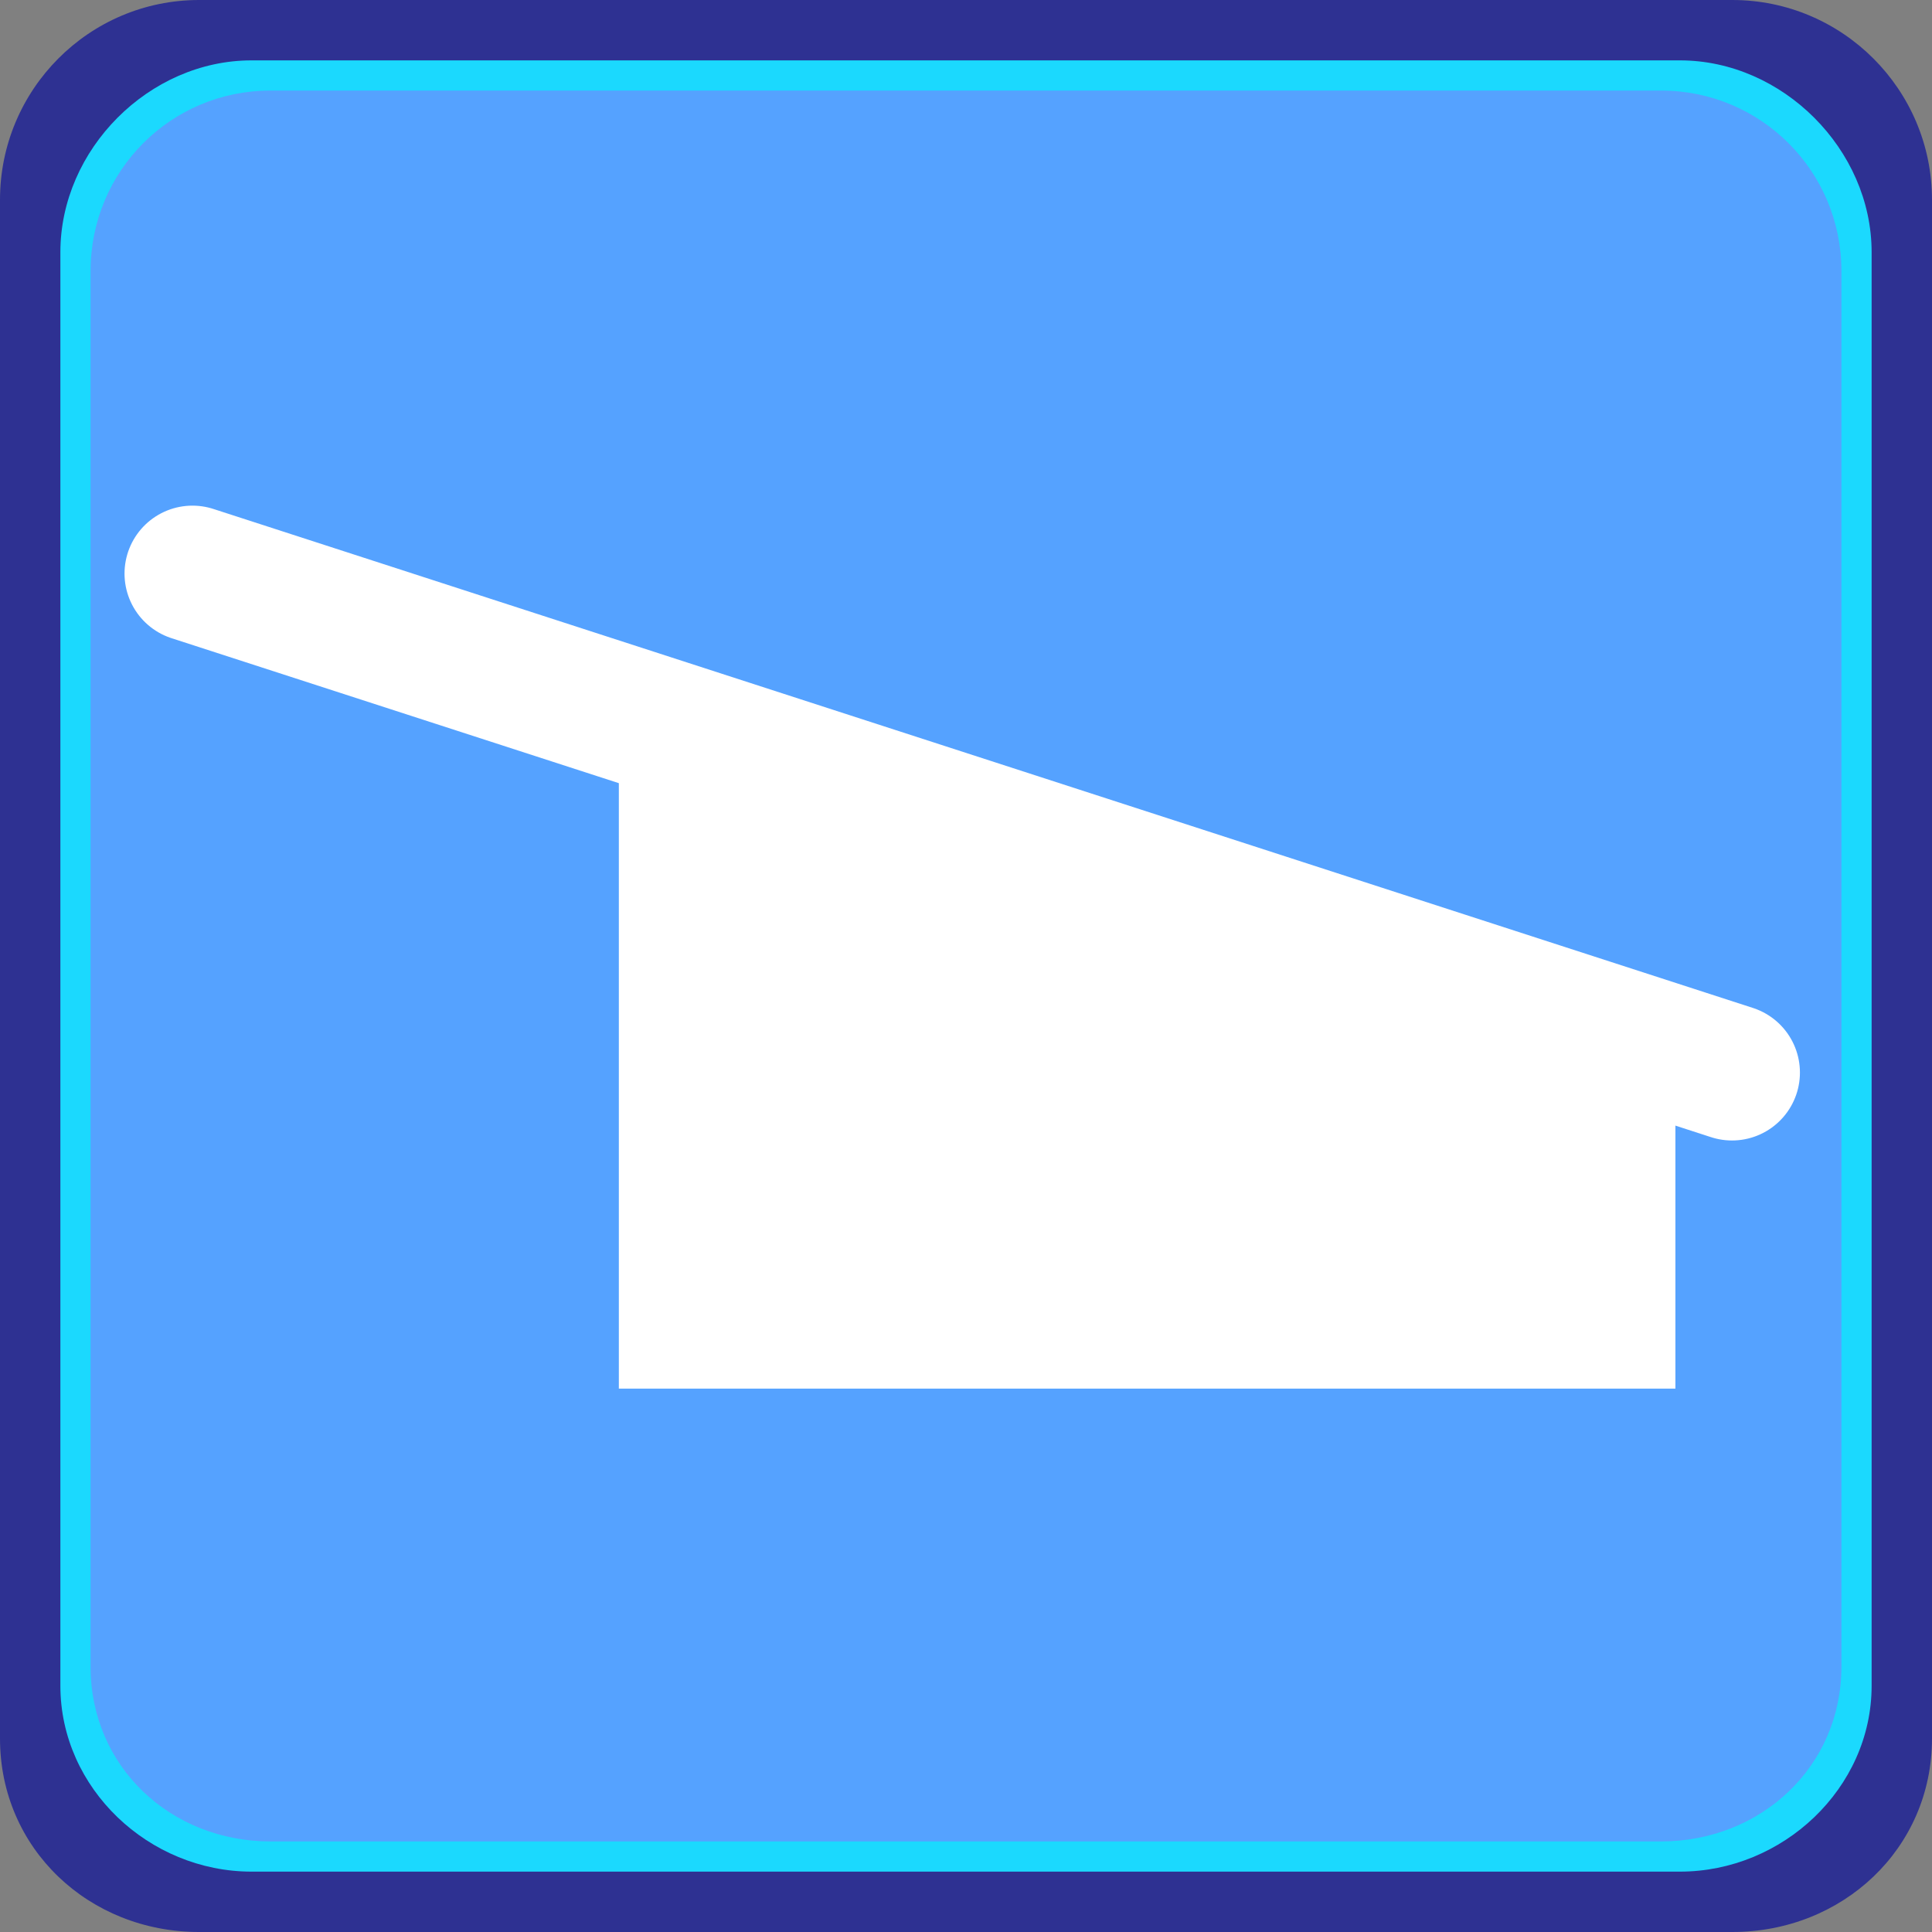 <?xml version="1.0" encoding="utf-8"?>
<!-- Generator: Adobe Illustrator 16.0.3, SVG Export Plug-In . SVG Version: 6.00 Build 0)  -->
<!DOCTYPE svg PUBLIC "-//W3C//DTD SVG 1.0//EN" "http://www.w3.org/TR/2001/REC-SVG-20010904/DTD/svg10.dtd">
<svg version="1.0" id="Layer_1" xmlns="http://www.w3.org/2000/svg" xmlns:xlink="http://www.w3.org/1999/xlink" x="0px" y="0px"
	 width="128px" height="128px" viewBox="0 0 128 128" enable-background="new 0 0 128 128" xml:space="preserve">
<rect x="0" y="0" width="128" height="128" fill="#808080" stroke="none"/>
<path fill="#2E3192" d="M128,115.182c0,7.312-5.942,12.818-13.228,12.818H13.192C5.906,128,0,122.493,0,115.182V13.239
	C0,5.927,5.906,0,13.192,0h101.58C122.058,0,128,5.927,128,13.239V115.182z"/>
<path fill="#1BD9FE" d="M124,111.685c0,6.812-5.909,12.315-12.696,12.315h-94.64C9.875,124,4,118.496,4,111.685V16.708
	C4,9.895,9.875,4,16.664,4h94.64C118.091,4,124,9.895,124,16.708V111.685z"/>
<path fill="#55A2FF" d="M122,110.42c0,6.631-5.344,11.58-11.951,11.58H17.92C11.312,122,6,117.051,6,110.42V17.962
	C6,11.331,11.312,6,17.92,6h92.129C116.656,6,122,11.331,122,17.962V110.42z"/>
<g id="i" display="none">
	<path display="inline" fill="#FFFFFF" d="M73.829,88.147c0,1.913,0.034,3.695,0.111,5.345c0.071,1.651,0.4,2.997,0.987,4.041
		c0.294,0.435,1.354,0.827,3.191,1.173c1.829,0.349,3.771,0.586,5.825,0.716c2.052,0.131,3.519,0.196,4.4,0.196
		c0.439,0.348,0.692,0.957,0.768,1.825c0.071,0.869-0.185,1.476-0.768,1.824c-4.4-0.174-8.248-0.324-11.547-0.455
		c-3.3-0.13-7.075-0.195-11.325-0.195c-4.106,0-7.845,0.065-11.215,0.195c-3.375,0.131-7.257,0.281-11.656,0.455
		c-0.587-0.349-0.845-0.955-0.769-1.824c0.072-0.868,0.33-1.478,0.769-1.825c0.88,0,2.381-0.065,4.508-0.196
		c2.124-0.13,4.141-0.367,6.047-0.716c1.904-0.346,2.931-0.738,3.079-1.173c0.584-1.044,0.914-2.39,0.989-4.041
		c0.072-1.649,0.11-3.432,0.11-5.345V64.42c0-0.867-0.038-1.998-0.11-3.389c-0.076-1.389-0.405-2.477-0.989-3.259
		c-0.44-0.782-1.687-1.324-3.738-1.629c-2.055-0.303-4.106-0.477-6.158-0.522c-2.055-0.042-3.374-0.065-3.958-0.065
		c-0.147-0.173-0.295-0.694-0.439-1.564c-0.148-0.868,0-1.477,0.439-1.826c5.57-0.434,10.996-1.085,16.273-1.955
		c5.278-0.868,10.04-1.998,14.294-3.39c0.583,0,1.135,0.261,1.65,0.782c0.512,0.521,0.768,0.957,0.768,1.304
		c0,0.261-0.146,1-0.439,2.216c-0.293,1.218-0.548,2.435-0.769,3.651c-0.219,1.218-0.33,2.043-0.33,2.476V88.147z M53.157,30.648
		c0-2.621,1.062-4.884,3.189-6.786c2.124-1.9,4.653-2.853,7.587-2.853c2.932,0,5.461,0.952,7.587,2.853
		c2.123,1.902,3.188,4.165,3.188,6.786c0,2.625-1.064,4.887-3.188,6.787c-2.126,1.903-4.655,2.853-7.587,2.853
		c-2.935,0-5.464-0.95-7.587-2.853C54.219,35.535,53.157,33.273,53.157,30.648z"/>
</g>
<g id="p" display="none">
	<path display="inline" fill="#FFFFFF" d="M68.479,73.713H52.941v23.709c0,3.39-0.8,5.961-2.399,7.712s-3.619,2.628-6.056,2.628
		c-2.552,0-4.609-0.867-6.17-2.6c-1.562-1.732-2.342-4.274-2.342-7.627V32.98c0-3.732,0.857-6.398,2.571-7.998
		s4.437-2.399,8.169-2.399h21.765c6.438,0,11.389,0.496,14.854,1.485c3.428,0.953,6.389,2.533,8.885,4.742
		c2.494,2.209,4.389,4.913,5.684,8.112s1.943,6.798,1.943,10.797c0,8.532-2.629,14.996-7.885,19.396
		C86.704,71.514,78.878,73.713,68.479,73.713z M64.366,35.322H52.941v25.594h11.425c4,0,7.342-0.418,10.027-1.257
		c2.686-0.837,4.732-2.208,6.141-4.113c1.408-1.904,2.113-4.399,2.113-7.484c0-3.694-1.084-6.703-3.256-9.026
		C76.954,36.561,71.946,35.322,64.366,35.322z"/>
</g>
<g id="uimari_1_" display="none">
	<g id="uimari" display="inline">
		<polygon fill="#FFFFFF" stroke="#FFFFFF" stroke-linejoin="round" stroke-miterlimit="10" points="50.042,79.667 57.96,63.5 
			74.617,63.5 83.625,82 71.625,78.334 56.5,82.5 		"/>
		<circle fill="#FFFFFF" stroke="#FFFFFF" stroke-miterlimit="10" cx="66.764" cy="49.897" r="10.708"/>
		<polyline fill="none" stroke="#FFFFFF" stroke-width="7" stroke-linecap="round" stroke-miterlimit="10" points="75.877,66.1 
			92.179,56.342 100.793,36.333 		"/>
		<polyline fill="none" stroke="#FFFFFF" stroke-width="7" stroke-linecap="round" stroke-miterlimit="10" points="56.274,65.856 
			39.502,56.1 29.166,36.333 		"/>
	</g>
	<g display="inline">
		<path fill="none" stroke="#55A2FF" stroke-width="3" stroke-miterlimit="10" d="M11,73.5c7.57,0,7.57,6,15.14,6
			c7.571,0,7.571-6,15.143-6c7.569,0,7.569,6,15.138,6c7.572,0,7.572-6,15.143-6c7.572,0,7.572,6,15.145,6c7.573,0,7.573-6,15.146-6
			c7.573,0,7.573,6,15.146,6"/>
	</g>
	<g display="inline">
		<path fill="none" stroke="#FFFFFF" stroke-width="6" stroke-linecap="round" stroke-miterlimit="10" d="M11,77.5
			c7.57,0,7.57,6,15.14,6c7.571,0,7.571-6,15.143-6c7.569,0,7.569,6,15.138,6c7.572,0,7.572-6,15.143-6c7.572,0,7.572,6,15.145,6
			c7.573,0,7.573-6,15.146-6c7.573,0,7.573,6,15.146,6"/>
	</g>
	<g display="inline">
		<path fill="none" stroke="#FFFFFF" stroke-width="5" stroke-linecap="round" stroke-miterlimit="10" d="M11,90.5
			c7.57,0,7.57,6,15.14,6c7.571,0,7.571-6,15.143-6c7.569,0,7.569,6,15.138,6c7.572,0,7.572-6,15.143-6c7.572,0,7.572,6,15.145,6
			c7.573,0,7.573-6,15.146-6c7.573,0,7.573,6,15.146,6"/>
	</g>
</g>
<g id="torni" display="none">
	
		<polygon display="inline" fill="#FFFFFF" stroke="#FFFFFF" stroke-width="5" stroke-linecap="round" stroke-linejoin="round" stroke-miterlimit="10" points="
		72.021,41.113 84.664,110.5 42.42,110.5 55.063,41.027 	"/>
	
		<rect x="47.5" y="17.5" display="inline" fill="none" stroke="#FFFFFF" stroke-width="5" stroke-linecap="round" stroke-linejoin="round" stroke-miterlimit="10" width="31" height="21"/>
	
		<line display="inline" fill="none" stroke="#FFFFFF" stroke-width="3" stroke-miterlimit="10" x1="58.5" y1="18" x2="58.5" y2="43"/>
	
		<line display="inline" fill="none" stroke="#FFFFFF" stroke-width="3" stroke-miterlimit="10" x1="67.5" y1="18" x2="67.5" y2="43"/>
	<rect x="61" y="47" display="inline" fill="#55A2FF" width="5" height="14"/>
	<rect x="61" y="68" display="inline" fill="#55A2FF" width="5" height="13"/>
	<rect x="61" y="89" display="inline" fill="#55A2FF" width="5" height="13"/>
</g>
<g id="laavu">
	<polygon fill="#FFFFFF" points="41,47.921 41,92 111,92 111,72.426 	"/>
	
		<line fill="none" stroke="#FFFFFF" stroke-width="9" stroke-linecap="round" stroke-linejoin="round" stroke-miterlimit="10" x1="12.75" y1="38" x2="114.75" y2="71.06"/>
</g>
</svg>
